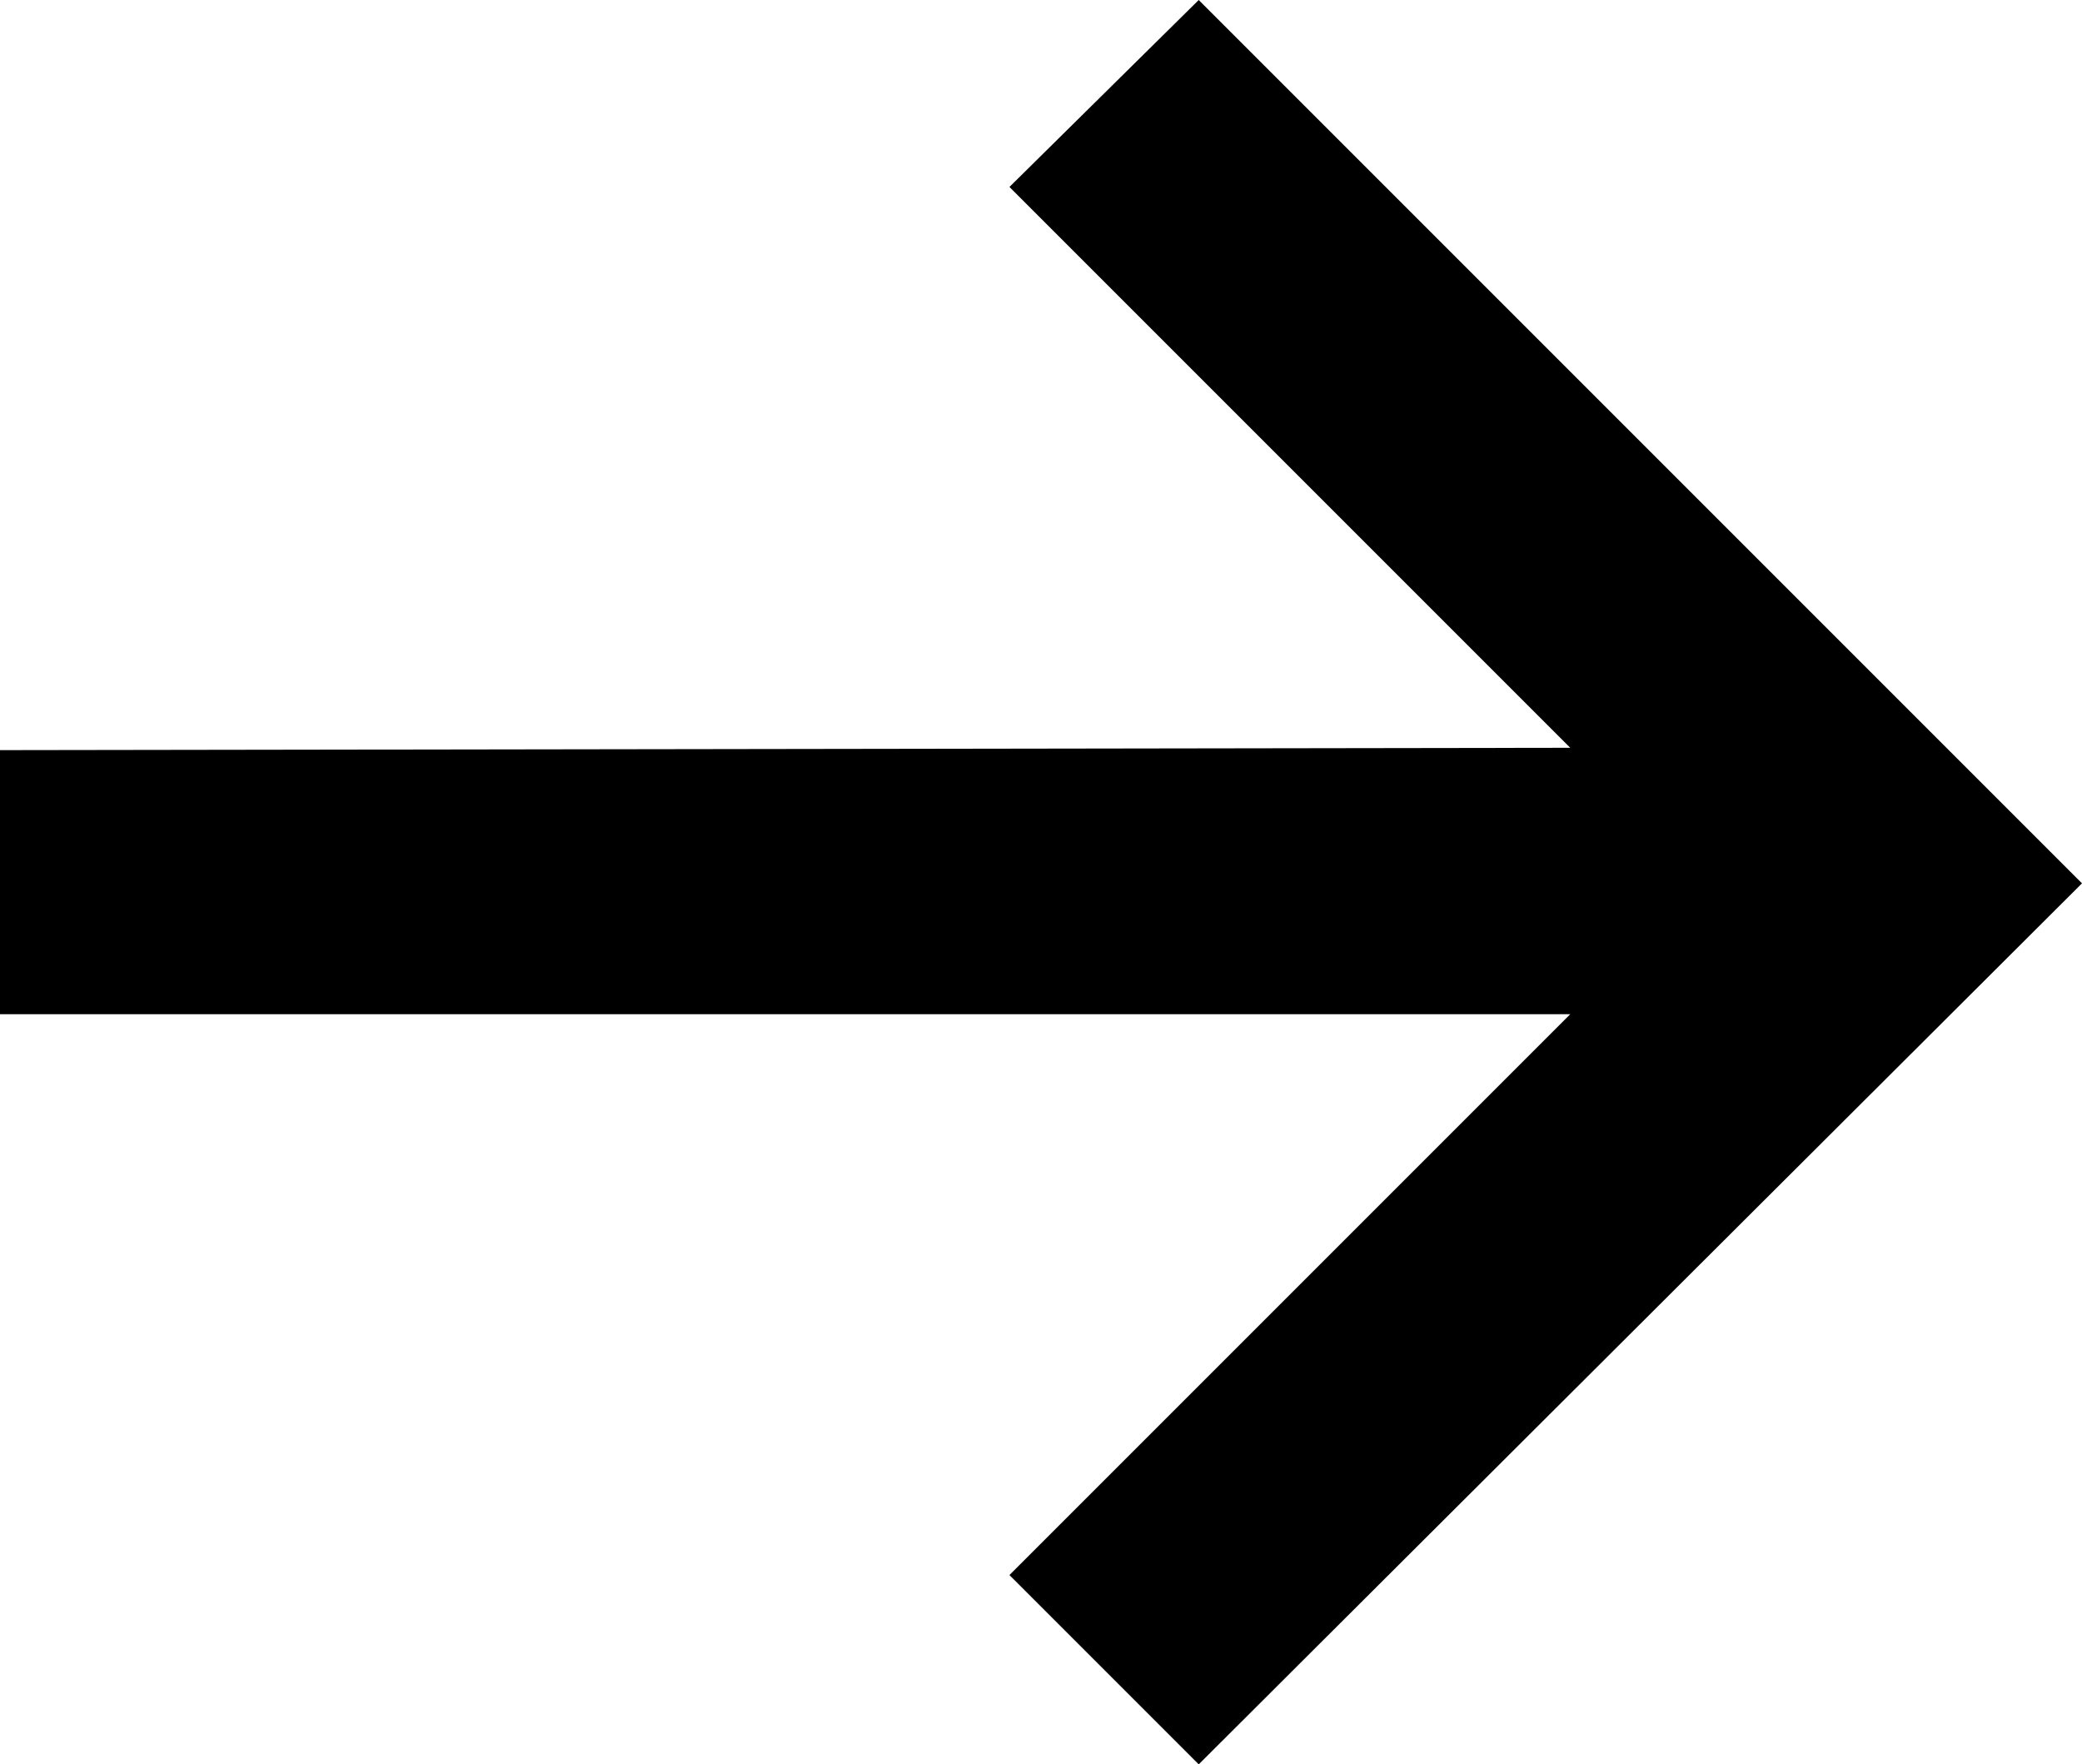 <svg width="89.1" height="75.5" viewBox="0 0 89.1 75.5" xmlns="http://www.w3.org/2000/svg"><g id="svgGroup" stroke-linecap="round" fill-rule="evenodd" font-size="9pt" stroke="#000000" stroke-width="0.mm" fill="#000" style="stroke:#000000;stroke-width:0.mm;fill:#000"><path d="M 67.2 32 L 43.2 8 L 51.3 0 L 89.1 37.8 L 51.3 75.5 L 43.2 67.4 L 67.2 43.4 L 0 43.4 L 0 32.1 L 67.2 32 Z" vector-effect="non-scaling-stroke"/></g></svg>